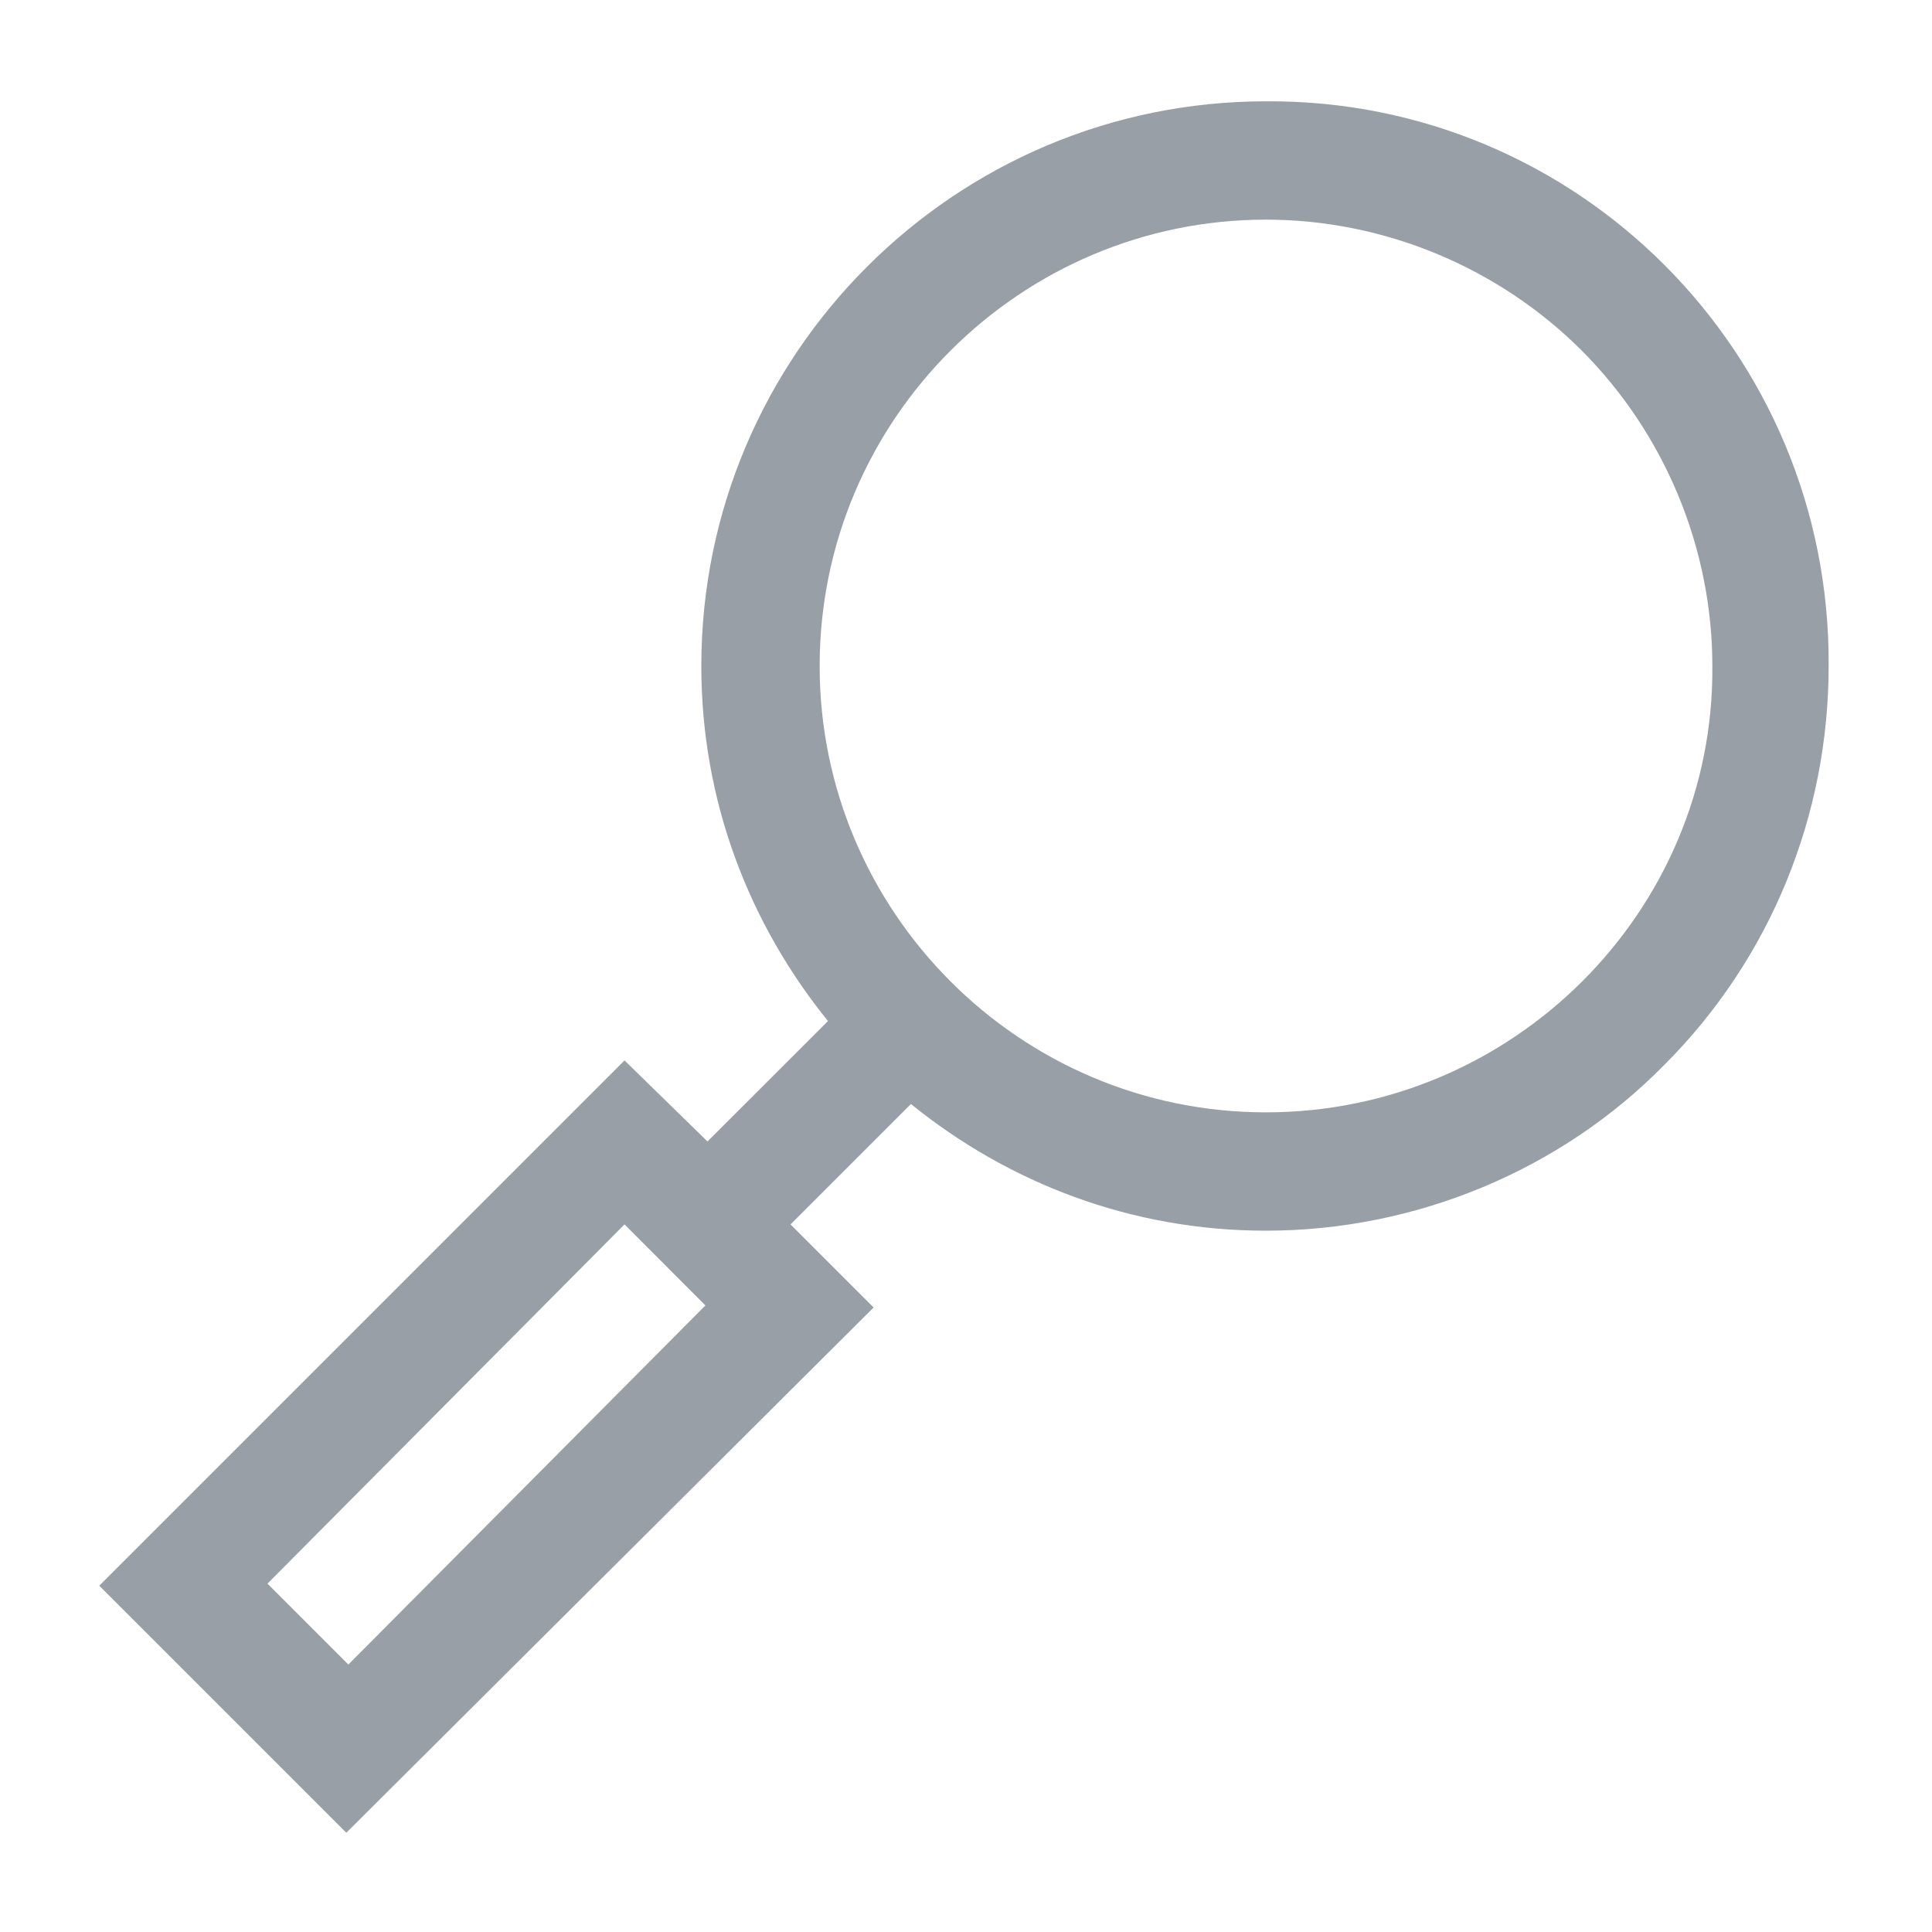 <svg width="16" height="16" viewBox="0 0 16 16" fill="none" xmlns="http://www.w3.org/2000/svg">
<g clip-path="url(#clip0_45_383)">
<path d="M10.484 0.839C7.905 0.839 5.808 2.937 5.808 5.516C5.808 6.633 6.203 7.648 6.857 8.456L5.859 9.453L5.172 8.782L0.822 13.132L2.868 15.178L7.235 10.828L6.547 10.14L7.544 9.143C8.352 9.797 9.367 10.192 10.484 10.192C11.722 10.192 12.926 9.693 13.785 8.817C14.662 7.94 15.144 6.754 15.144 5.516C15.161 2.92 13.063 0.822 10.484 0.839ZM2.885 13.785L2.215 13.115L5.172 10.14L5.842 10.811L2.885 13.785ZM10.484 9.212C8.438 9.212 6.788 7.544 6.788 5.516C6.788 3.47 8.456 1.819 10.484 1.819C11.464 1.819 12.41 2.215 13.098 2.902C13.785 3.59 14.181 4.536 14.181 5.516C14.198 7.544 12.53 9.212 10.484 9.212Z" fill="#989FA6"/>
</g>
<defs>
<clipPath id="clip0_45_383">
<rect width="16" height="16" fill="white"/>
</clipPath>
</defs>
</svg>
